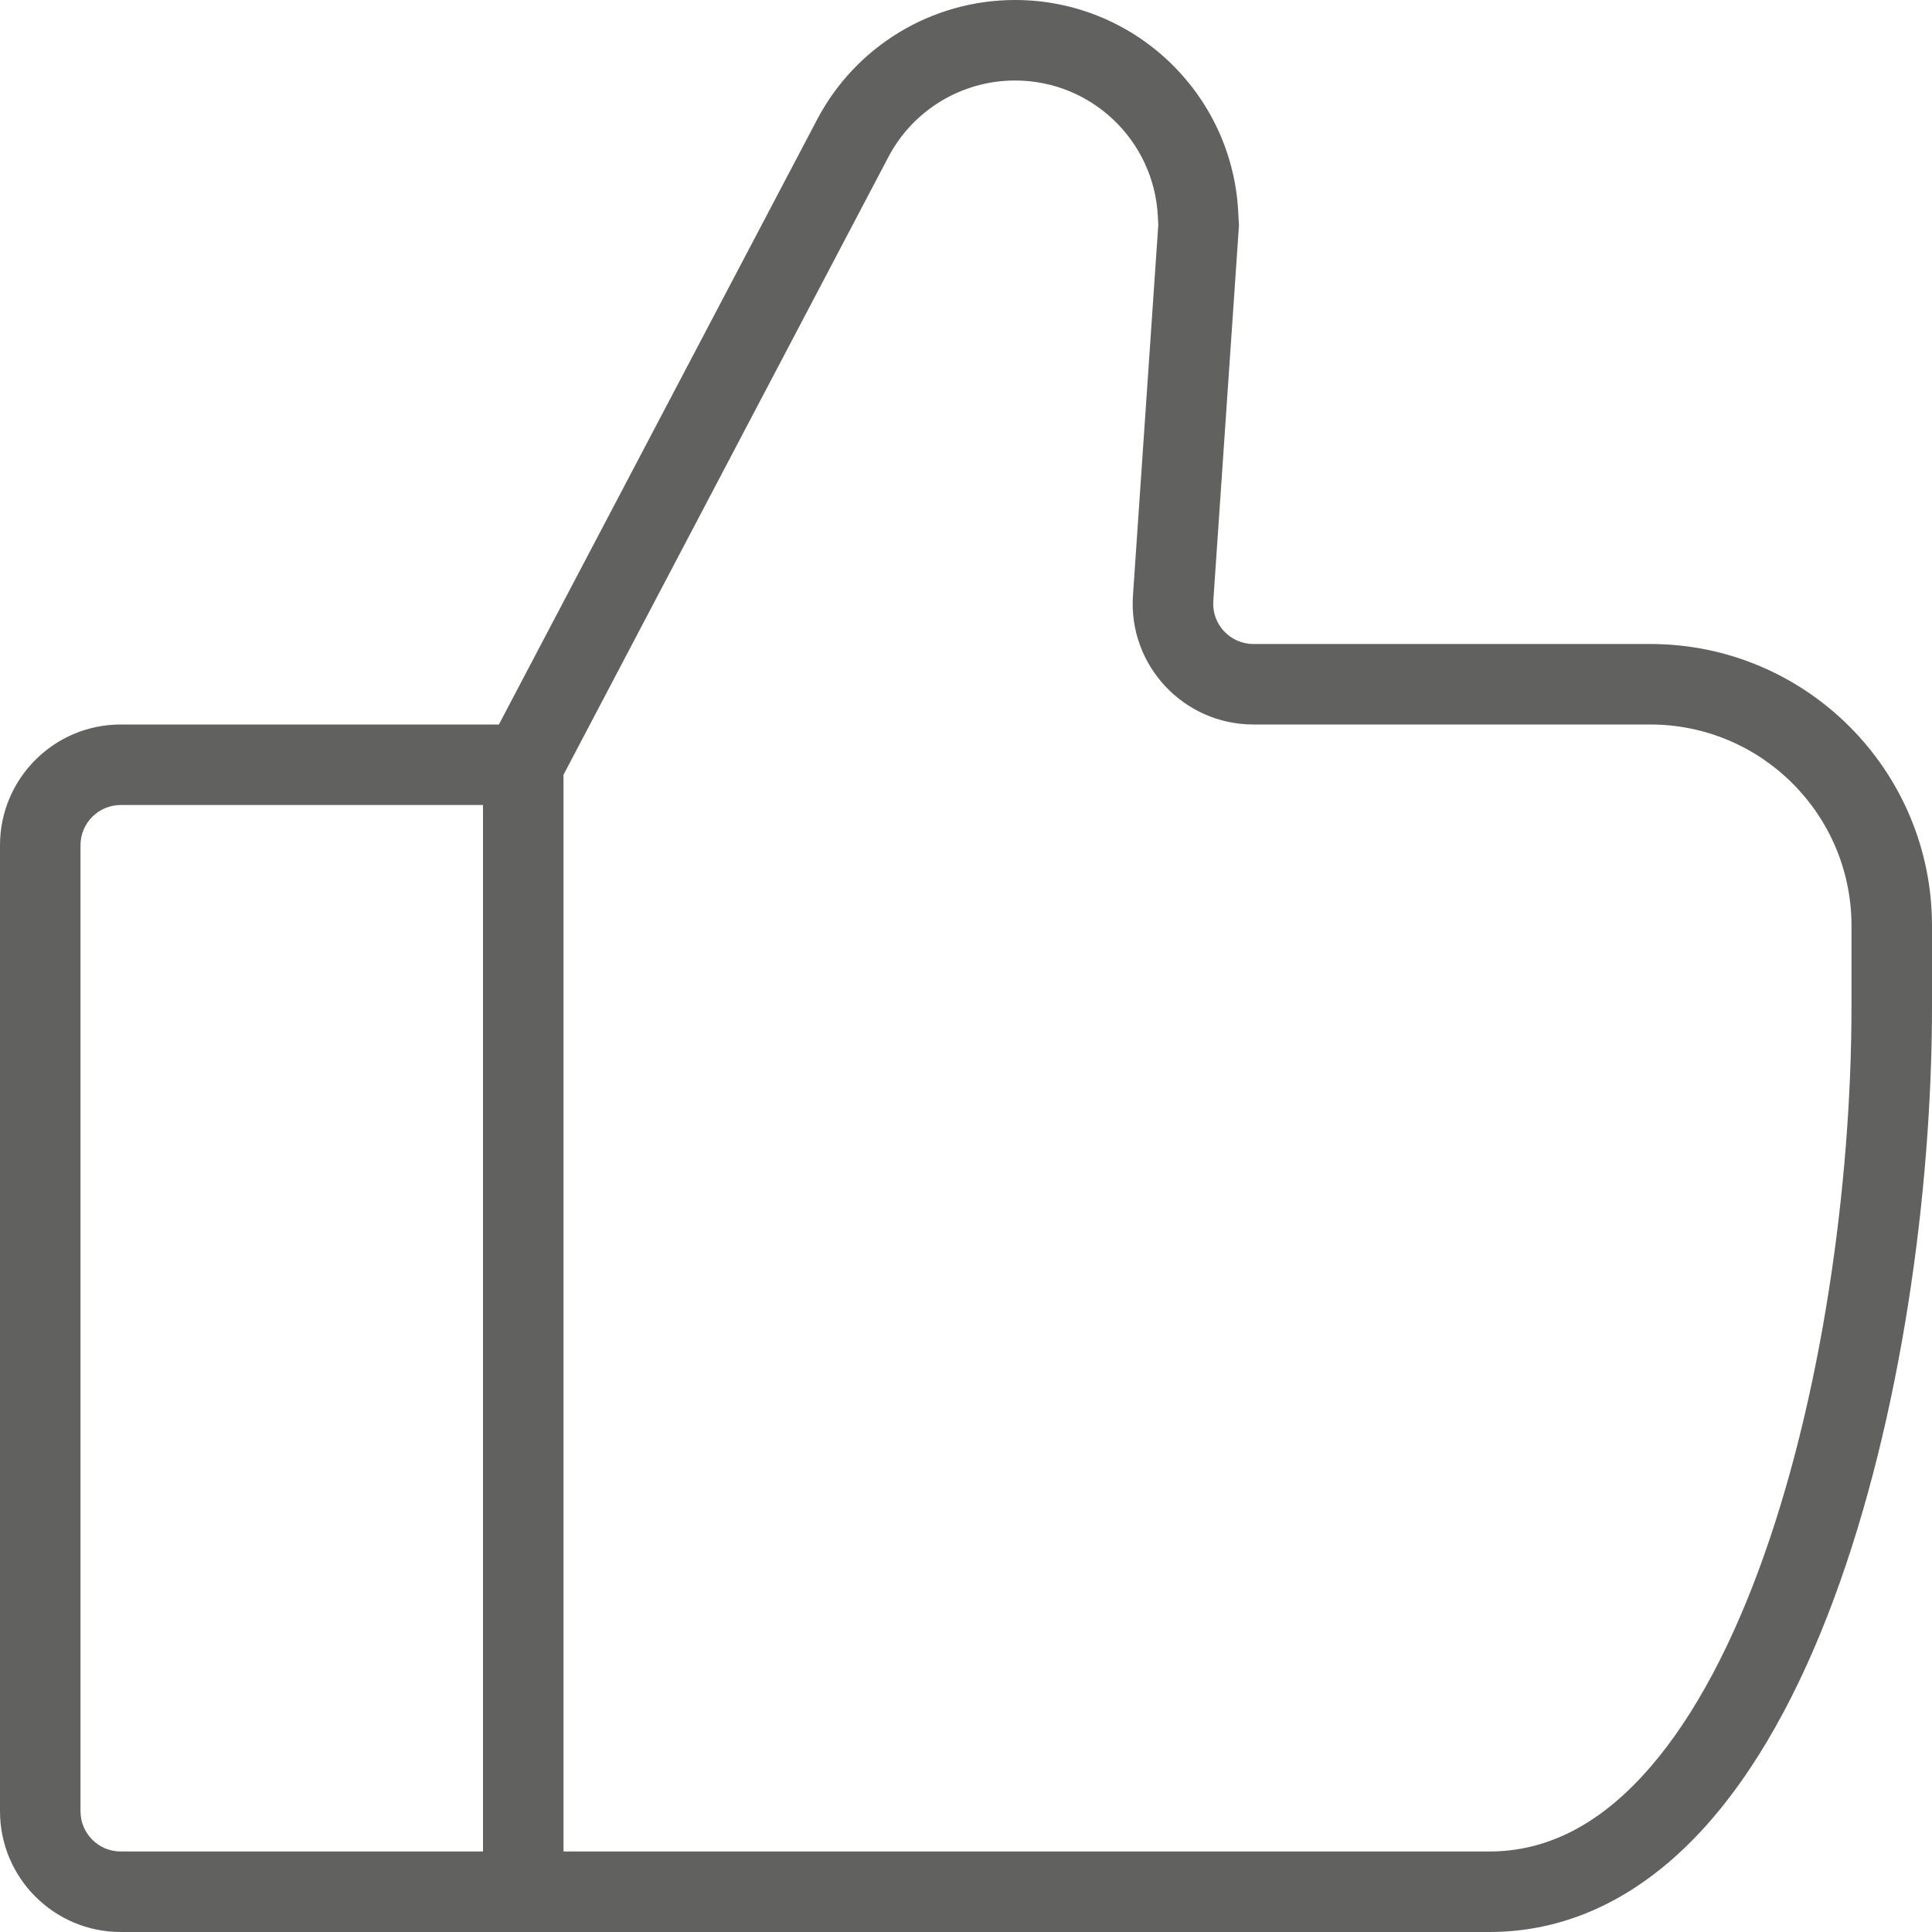 <svg width="24" height="24" viewBox="0 0 24 24" fill="none" xmlns="http://www.w3.org/2000/svg">
<path d="M10.593 1.717L10.151 1.484V1.484L10.593 1.717ZM14.883 2.66L14.383 2.686V2.686L14.883 2.66ZM14.89 2.794L15.389 2.828L15.391 2.798L15.389 2.768L14.89 2.794ZM14.573 7.432L15.072 7.466V7.466L14.573 7.432ZM1.5 23.5V24H1.5L1.5 23.5ZM1.5 9.5V10H1.5L1.5 9.5ZM6.943 9.733L11.036 1.95L10.151 1.484L6.057 9.267L6.943 9.733ZM14.383 2.686L14.39 2.82L15.389 2.768L15.382 2.635L14.383 2.686ZM14.391 2.76L14.074 7.398L15.072 7.466L15.389 2.828L14.391 2.76ZM15.571 9H20.5V8H15.571V9ZM18.5 23H6.5V24H18.5V23ZM7 23.5V9.5H6V23.5H7ZM23 11.5V12.5H24V11.5H23ZM23 12.5C23 14.706 22.631 17.395 21.844 19.513C21.45 20.574 20.963 21.46 20.392 22.073C19.828 22.68 19.202 23 18.5 23V24C19.548 24 20.422 23.508 21.124 22.755C21.818 22.009 22.363 20.989 22.781 19.862C23.619 17.605 24 14.794 24 12.5H23ZM20.5 9C21.881 9 23 10.119 23 11.5H24C24 9.567 22.433 8 20.5 8V9ZM14.074 7.398C14.015 8.264 14.702 9 15.571 9V8C15.281 8 15.052 7.755 15.072 7.466L14.074 7.398ZM12.609 1C13.555 1 14.335 1.741 14.383 2.686L15.382 2.635C15.306 1.158 14.087 0 12.609 0V1ZM11.036 1.95C11.343 1.366 11.949 1 12.609 1V0C11.577 0 10.631 0.572 10.151 1.484L11.036 1.95ZM1.5 10L6.5 10L6.5 9L1.5 9L1.5 10ZM6.5 23L1.5 23L1.5 24L6.5 24V23ZM1 22.5V10.5H0V22.5H1ZM1.5 23C1.224 23 1 22.776 1 22.5H0C0 23.328 0.672 24 1.5 24V23ZM1.5 9C0.672 9 0 9.672 0 10.5H1C1 10.224 1.224 10 1.5 10V9Z" fill="#616160"/>
</svg>
